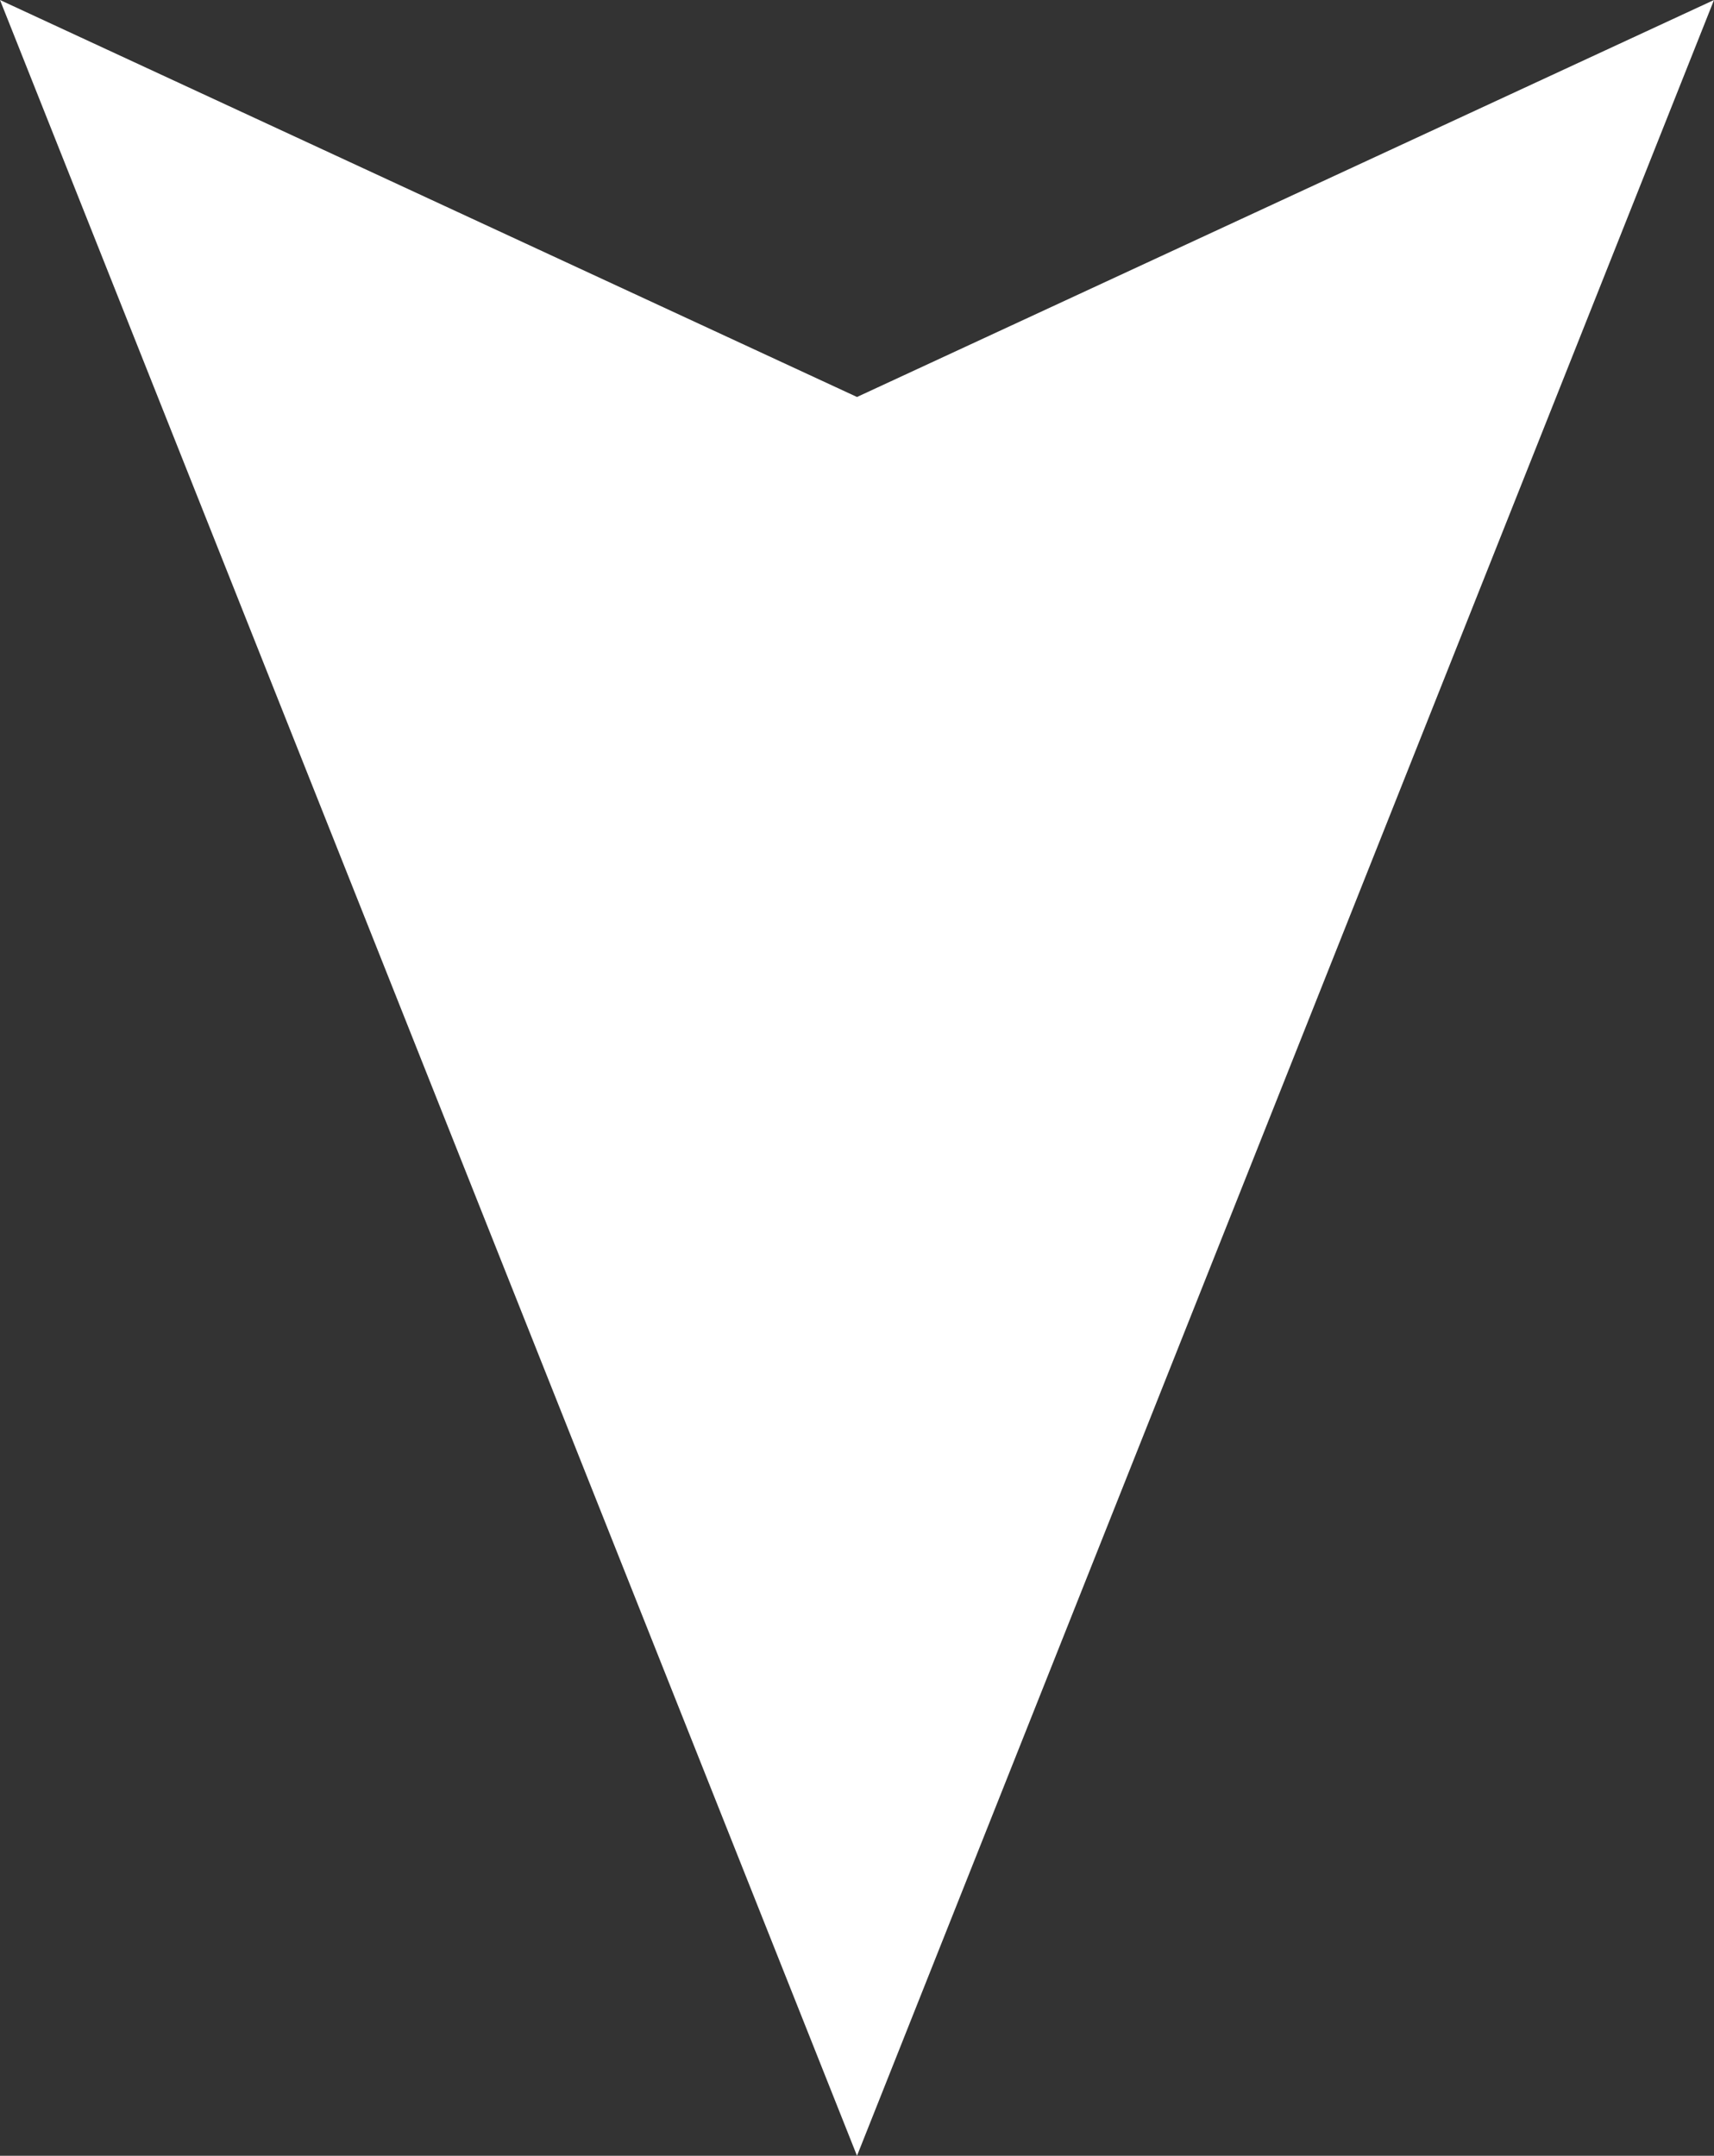 <?xml version="1.0" encoding="UTF-8"?><svg id="Layer_1" xmlns="http://www.w3.org/2000/svg" viewBox="0 0 24.78 31.17"><rect x="0" y="0" width="24.78" height="31.17" fill="#333333" stroke="none"/><defs><style>.cls-1{fill:#fff;}</style></defs><polygon class="cls-1" points="12.39 5.74 0 0 12.39 31.17 24.78 0 12.39 5.74"/></svg>